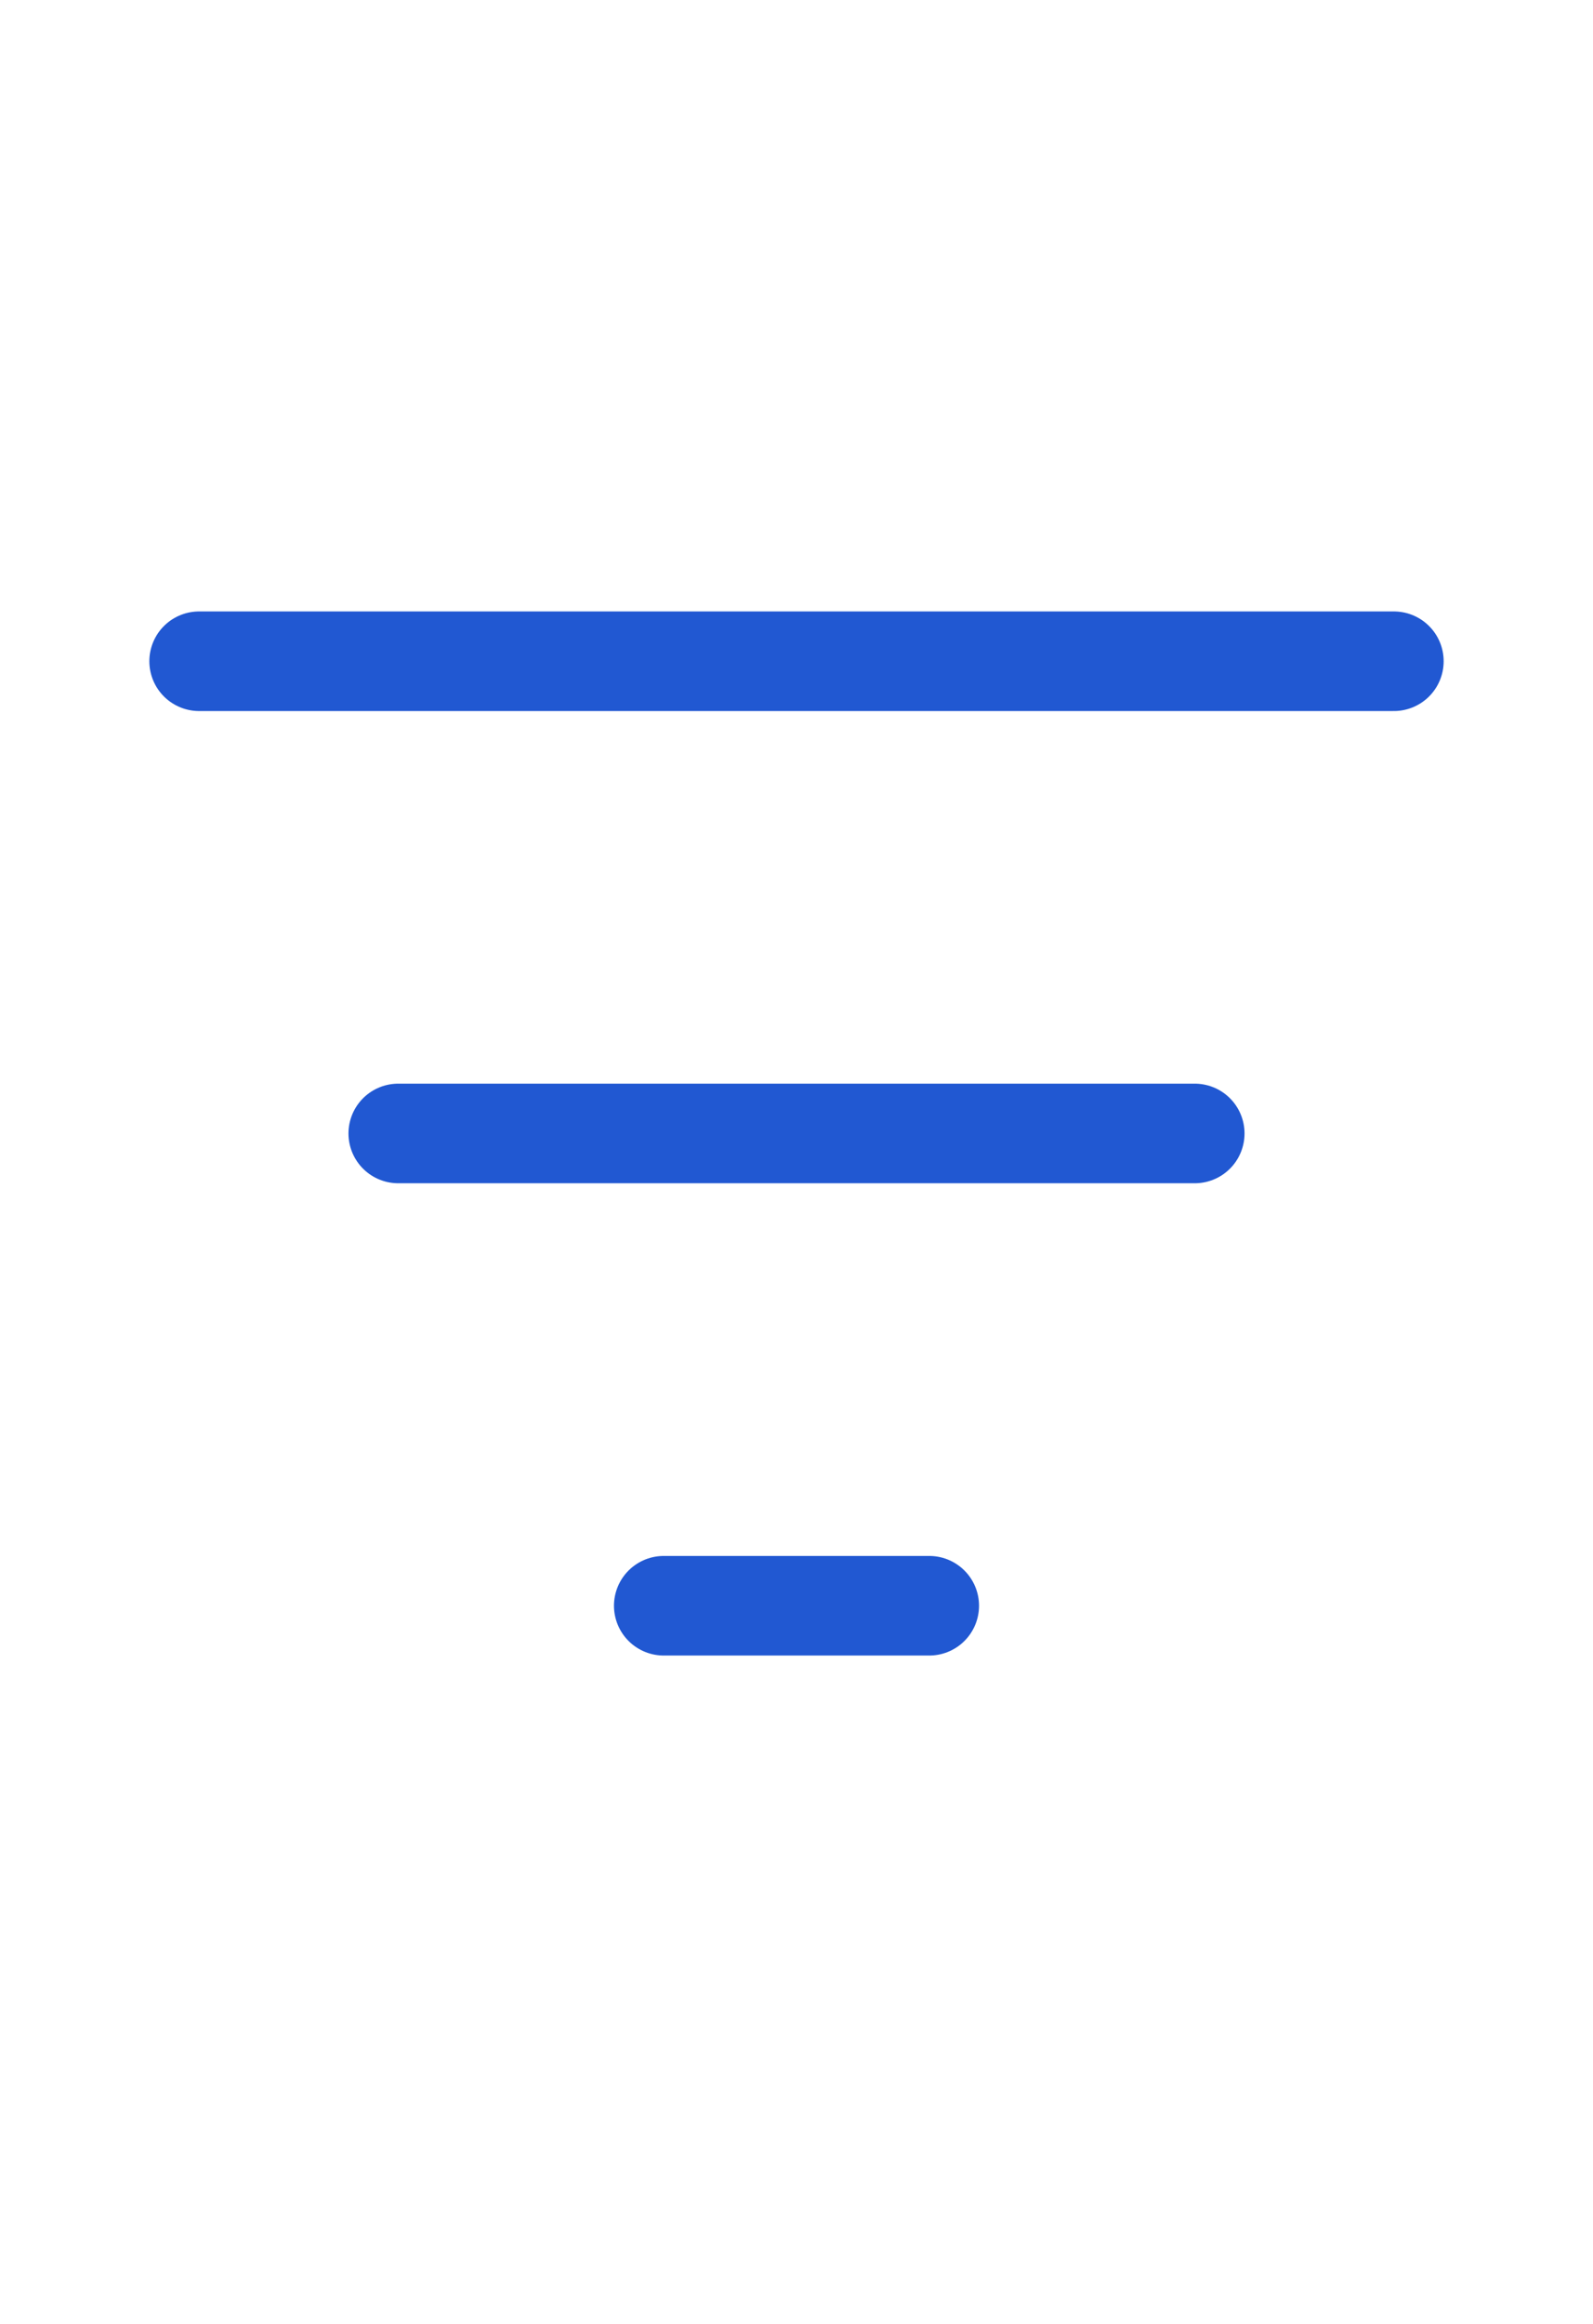 <svg width="24" height="35" viewBox="0 0 24 35" fill="none" xmlns="http://www.w3.org/2000/svg">
<path d="M3 9.959H21" stroke="#2158D2" stroke-width="1.5" stroke-linecap="round"/>
<path d="M6 17.071H18" stroke="#2158D2" stroke-width="1.5" stroke-linecap="round"/>
<path d="M10 24.184H14" stroke="#2158D2" stroke-width="1.5" stroke-linecap="round"/>
</svg>
